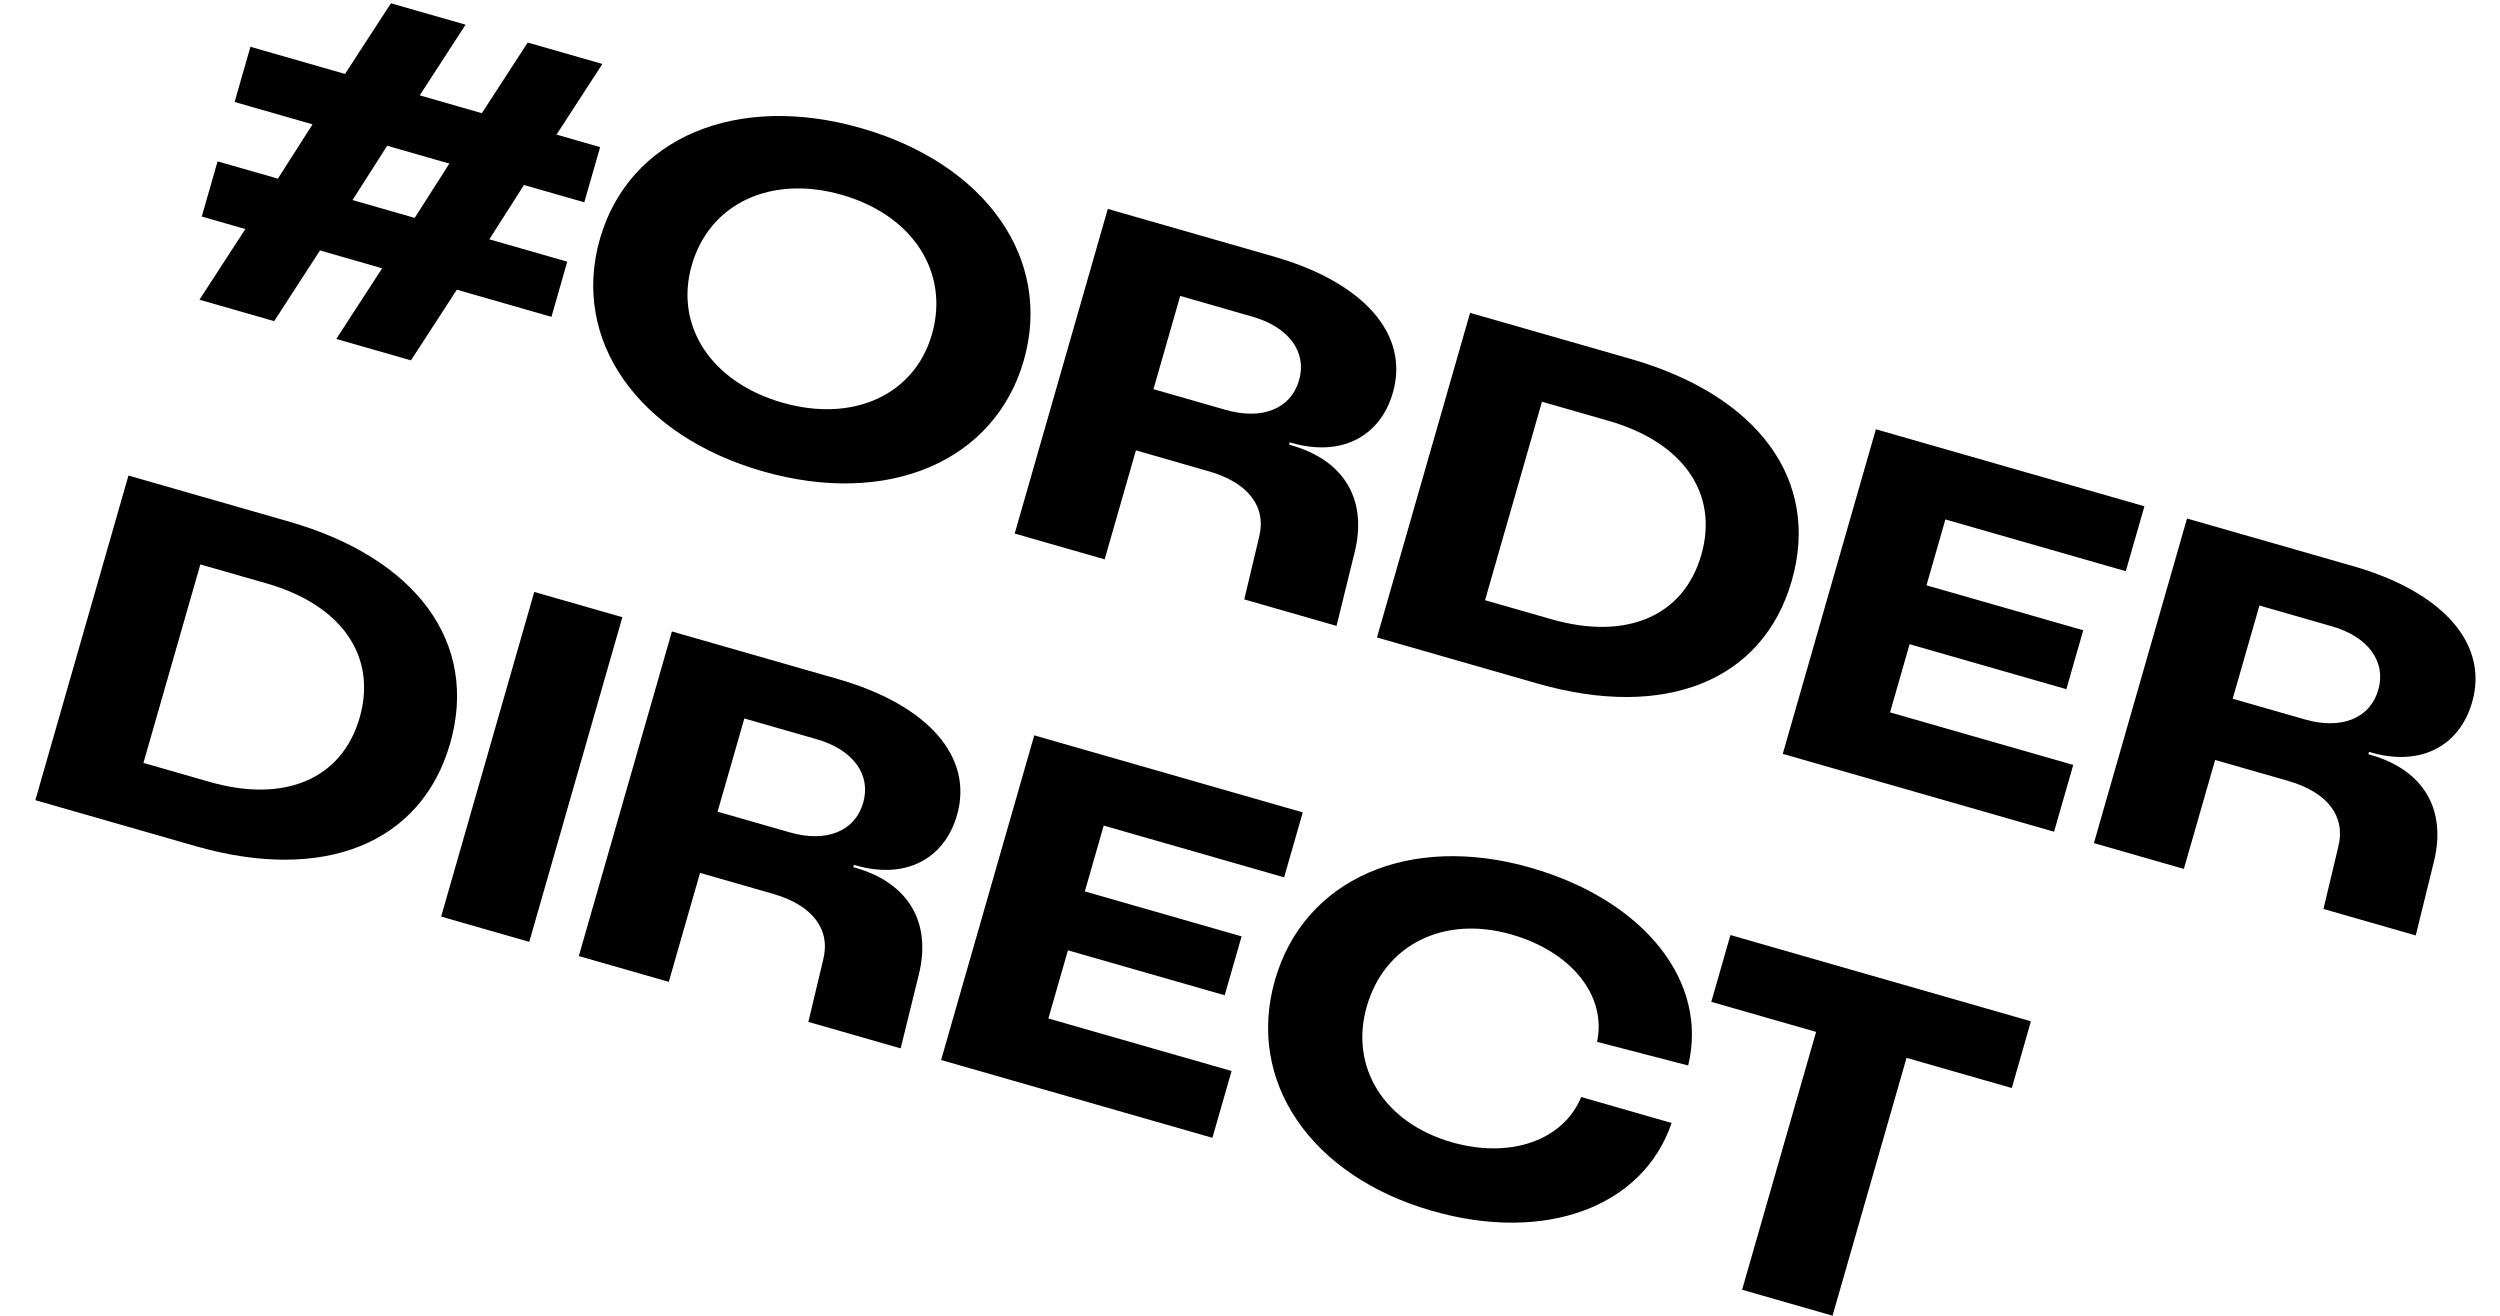 <?xml version="1.0" encoding="UTF-8"?>
<svg width="57px" height="30px" viewBox="0 0 57 30" version="1.1" xmlns="http://www.w3.org/2000/svg" xmlns:xlink="http://www.w3.org/1999/xlink">
    <title>Shape</title>
    <g id="Page-1" stroke="none" stroke-width="1" fill="none" fill-rule="evenodd">
        <g id="LBX-2.0" transform="translate(-936, -78)" fill="#000000" fill-rule="nonzero">
            <g id="Group" transform="translate(936.806, 59)">
                <path d="M12.516,23.612 L12.877,22.354 L11.883,22.069 L12.928,20.458 L11.226,19.97 L10.18,21.581 L8.764,21.174 L9.809,19.563 L8.107,19.075 L7.061,20.686 L4.904,20.067 L4.543,21.325 L6.32,21.835 L5.53,23.073 L4.155,22.679 L3.794,23.937 L4.788,24.222 L3.742,25.833 L5.445,26.322 L6.49,24.71 L7.907,25.117 L6.861,26.728 L8.564,27.216 L9.61,25.605 L11.767,26.224 L12.127,24.966 L10.351,24.456 L11.141,23.218 L12.516,23.612 Z M8.649,23.968 L7.232,23.561 L8.022,22.323 L9.439,22.73 L8.649,23.968 Z M16.582,29.745 C19.437,30.564 21.875,29.524 22.536,27.219 C23.198,24.914 21.681,22.74 18.826,21.921 C15.982,21.105 13.533,22.142 12.872,24.447 C12.211,26.752 13.738,28.929 16.582,29.745 Z M17.031,28.18 C15.413,27.716 14.568,26.433 14.966,25.047 C15.369,23.641 16.772,22.979 18.39,23.443 C20.007,23.907 20.846,25.212 20.443,26.619 C20.045,28.004 18.649,28.644 17.031,28.18 Z M22.329,31.165 L24.38,31.753 L25.093,29.268 L26.753,29.745 C27.662,30.005 28.076,30.559 27.9,31.252 L27.563,32.666 L29.667,33.27 L30.08,31.591 C30.374,30.406 29.855,29.502 28.639,29.153 L28.586,29.138 L28.602,29.085 L28.654,29.1 C29.765,29.418 30.661,28.966 30.952,27.951 C31.331,26.629 30.299,25.441 28.237,24.849 L24.452,23.763 L22.329,31.165 Z M25.493,27.873 L26.103,25.747 L27.752,26.221 C28.577,26.457 28.998,27.024 28.813,27.669 C28.625,28.325 27.967,28.582 27.143,28.346 L25.493,27.873 Z M30.589,33.534 L34.248,34.584 C37.177,35.424 39.394,34.515 40.046,32.242 C40.705,29.947 39.279,28.016 36.371,27.182 L32.712,26.133 L30.589,33.534 Z M33.053,32.685 L34.351,28.159 L35.863,28.593 C37.587,29.087 38.382,30.265 37.984,31.65 C37.581,33.057 36.267,33.607 34.565,33.118 L33.053,32.685 Z M47.662,32.023 L48.087,30.543 L41.964,28.787 L39.841,36.188 L46.027,37.963 L46.464,36.44 L42.287,35.242 L42.733,33.688 L46.307,34.713 L46.692,33.37 L43.118,32.345 L43.549,30.843 L47.662,32.023 Z M46.935,38.223 L48.986,38.811 L49.699,36.327 L51.359,36.803 C52.269,37.064 52.682,37.617 52.506,38.31 L52.169,39.724 L54.273,40.328 L54.686,38.65 C54.98,37.464 54.462,36.56 53.245,36.211 L53.193,36.196 L53.208,36.143 L53.261,36.158 C54.371,36.477 55.267,36.024 55.559,35.009 C55.938,33.687 54.905,32.499 52.844,31.907 L49.058,30.822 L46.935,38.223 Z M50.099,34.931 L50.709,32.806 L52.359,33.279 C53.183,33.515 53.604,34.082 53.419,34.727 C53.231,35.383 52.574,35.641 51.749,35.404 L50.099,34.931 Z M-3.55271368e-15,37.244 L3.658,38.293 C6.587,39.133 8.805,38.225 9.457,35.951 C10.115,33.657 8.689,31.726 5.782,30.892 L2.123,29.842 L-3.55271368e-15,37.244 Z M2.464,36.394 L3.762,31.869 L5.274,32.302 C6.997,32.797 7.792,33.975 7.395,35.36 C6.992,36.766 5.678,37.316 3.976,36.828 L2.464,36.394 Z M9.252,39.898 L11.261,40.474 L13.384,33.072 L11.375,32.496 L9.252,39.898 Z M12.391,40.798 L14.442,41.386 L15.155,38.902 L16.815,39.378 C17.724,39.639 18.138,40.192 17.962,40.885 L17.625,42.299 L19.729,42.903 L20.142,41.225 C20.436,40.039 19.917,39.135 18.701,38.786 L18.648,38.771 L18.664,38.718 L18.716,38.733 C19.827,39.052 20.723,38.599 21.014,37.584 C21.393,36.263 20.361,35.074 18.299,34.482 L14.514,33.397 L12.391,40.798 Z M15.555,37.506 L16.165,35.381 L17.814,35.854 C18.639,36.09 19.06,36.657 18.875,37.302 C18.687,37.958 18.029,38.216 17.205,37.979 L15.555,37.506 Z M28.472,39.003 L28.897,37.522 L22.775,35.766 L20.651,43.168 L26.837,44.942 L27.274,43.419 L23.097,42.221 L23.543,40.667 L27.117,41.692 L27.502,40.349 L23.928,39.324 L24.359,37.823 L28.472,39.003 Z M31.846,46.608 C34.426,47.348 36.654,46.522 37.307,44.604 L35.246,44.012 C34.835,45.005 33.627,45.425 32.295,45.043 C30.751,44.6 29.959,43.331 30.357,41.946 C30.76,40.54 32.11,39.863 33.654,40.306 C35.018,40.697 35.83,41.697 35.607,42.754 L37.684,43.293 C38.153,41.379 36.681,39.526 34.091,38.783 C31.32,37.989 28.924,39.041 28.263,41.346 C27.602,43.651 29.076,45.813 31.846,46.608 Z M45.499,42.285 L38.648,40.319 L38.211,41.842 L40.601,42.527 L38.914,48.406 L40.976,48.998 L42.663,43.119 L45.063,43.807 L45.499,42.285 Z" id="Shape"></path>
            </g>
        </g>
    </g>
</svg>